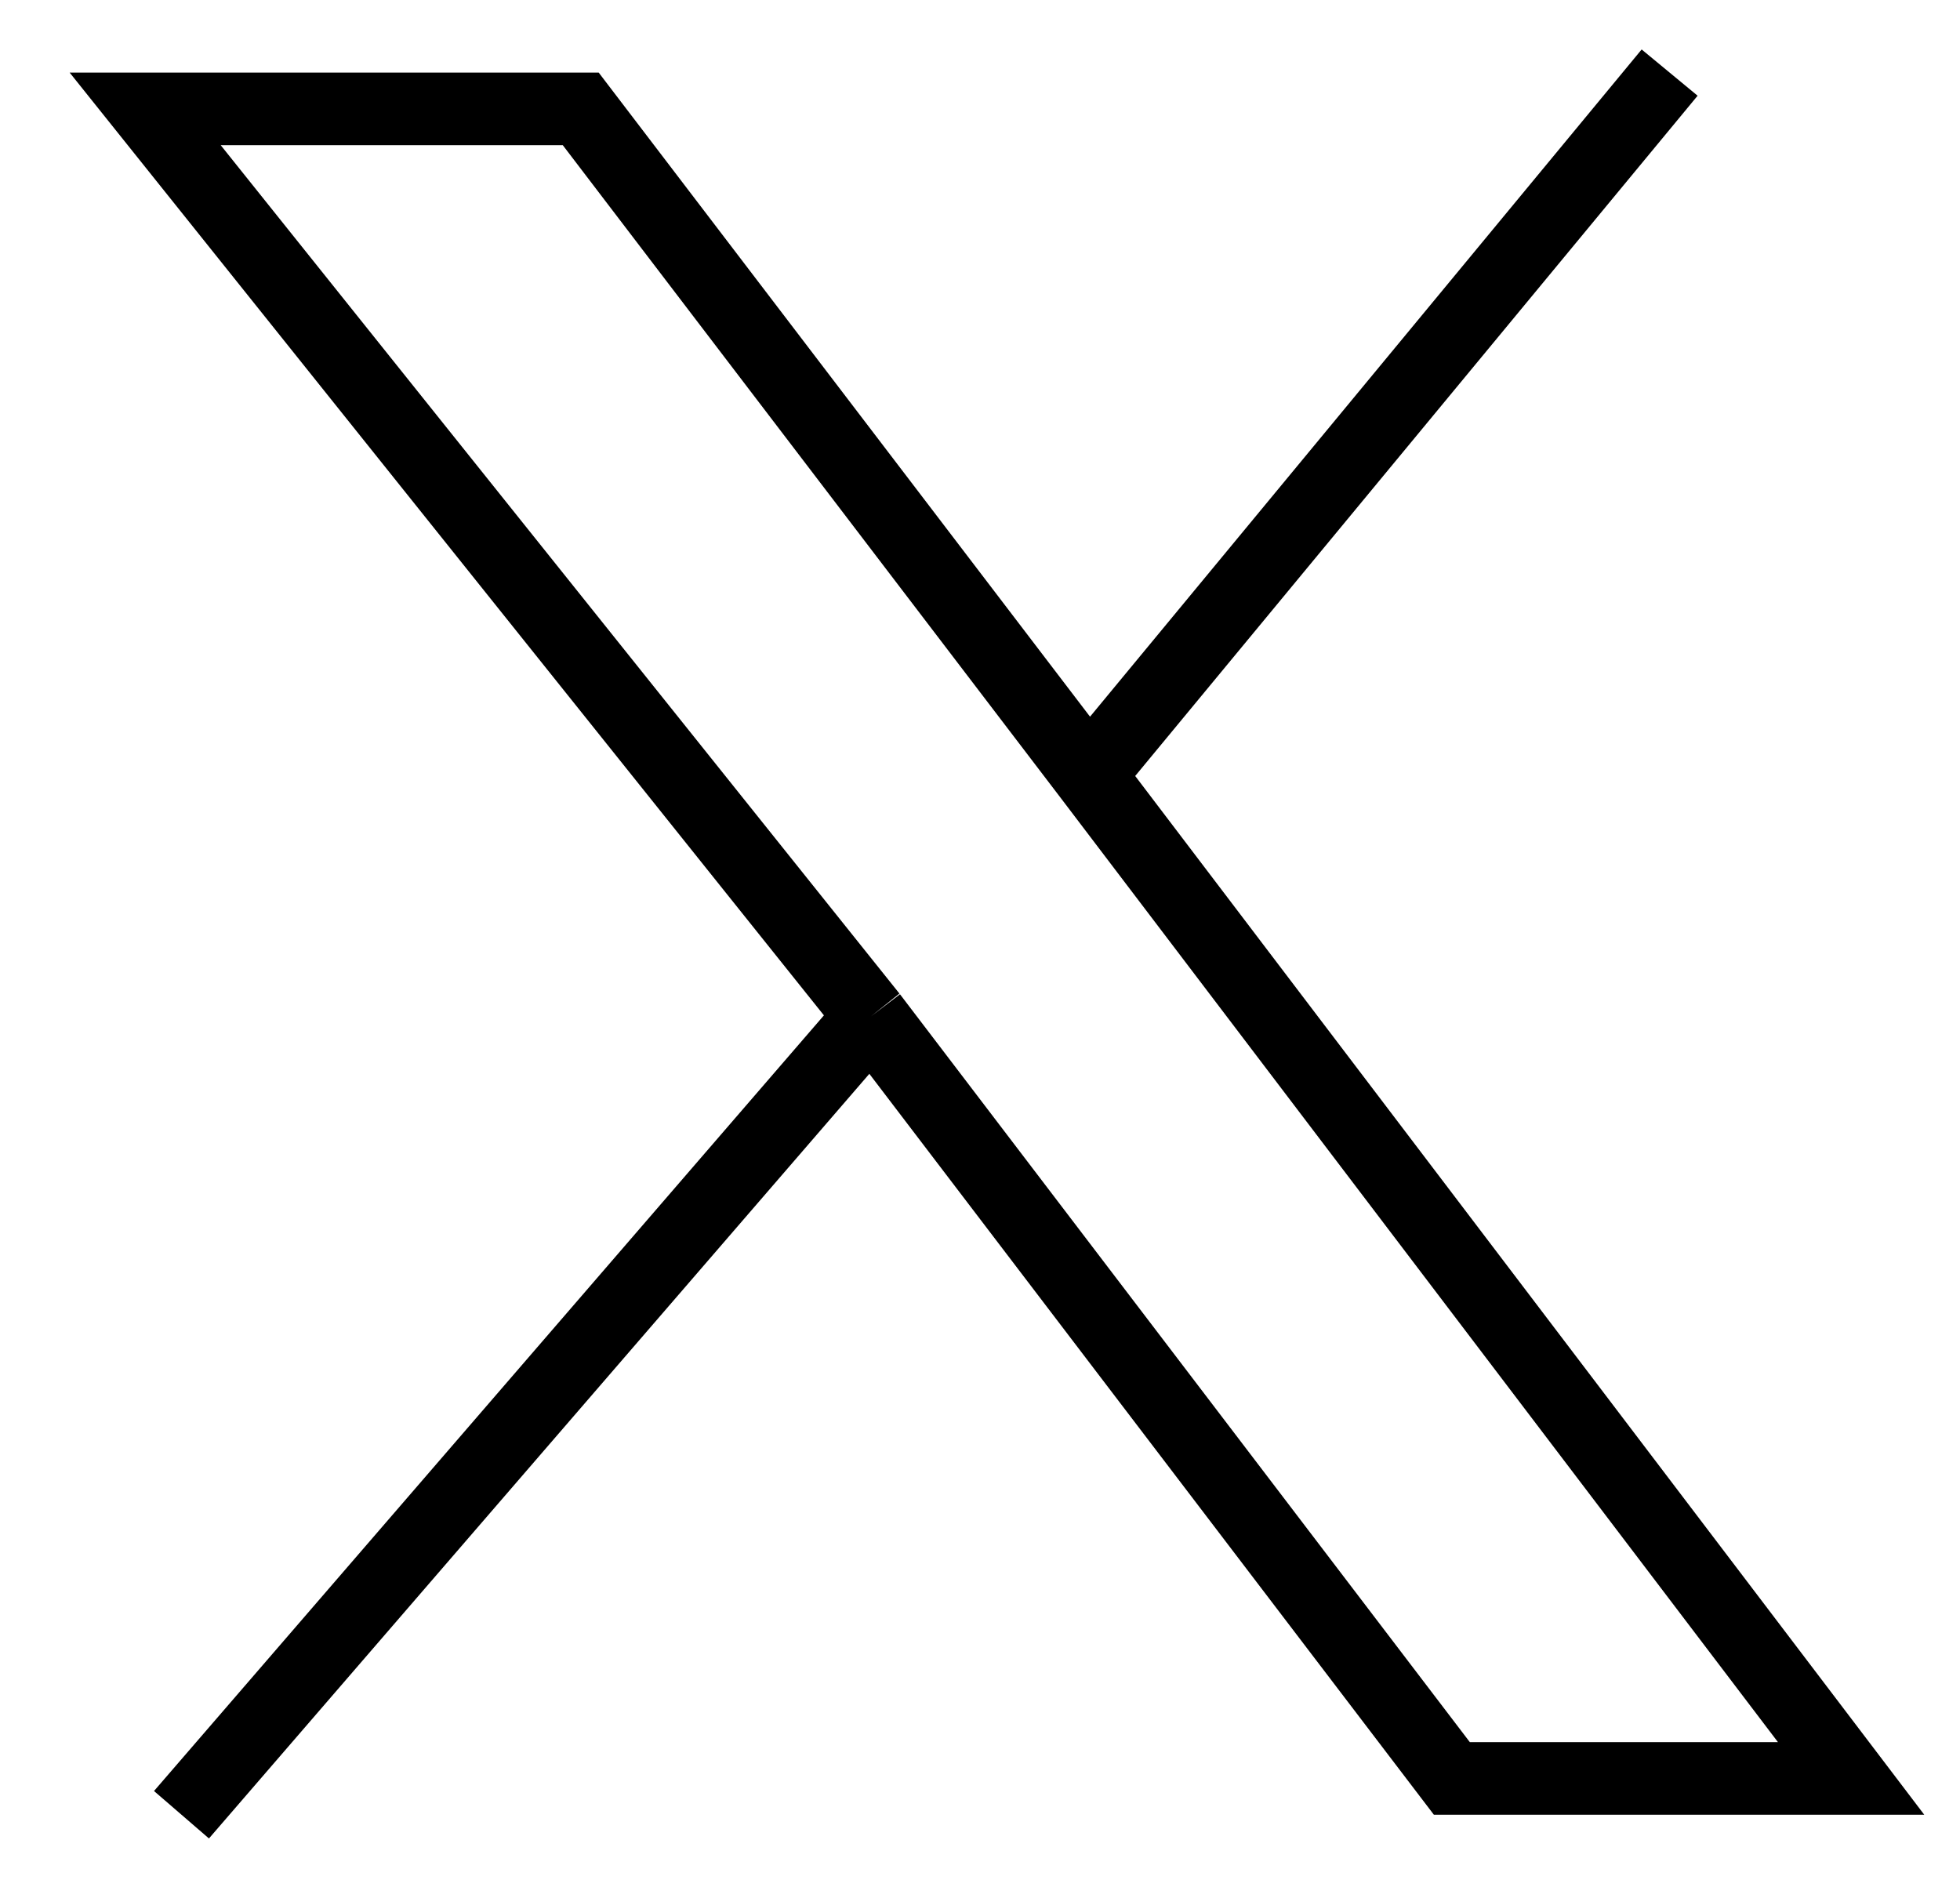 <svg width="27" height="26" viewBox="0 0 27 26" fill="none" xmlns="http://www.w3.org/2000/svg">
<path d="M15 10.677L8 1.5H2L12 14M15 10.677L25.5 24.5H20L12 14M15 10.677L23 1M12 14L2.5 25" stroke="black"/>
</svg>
